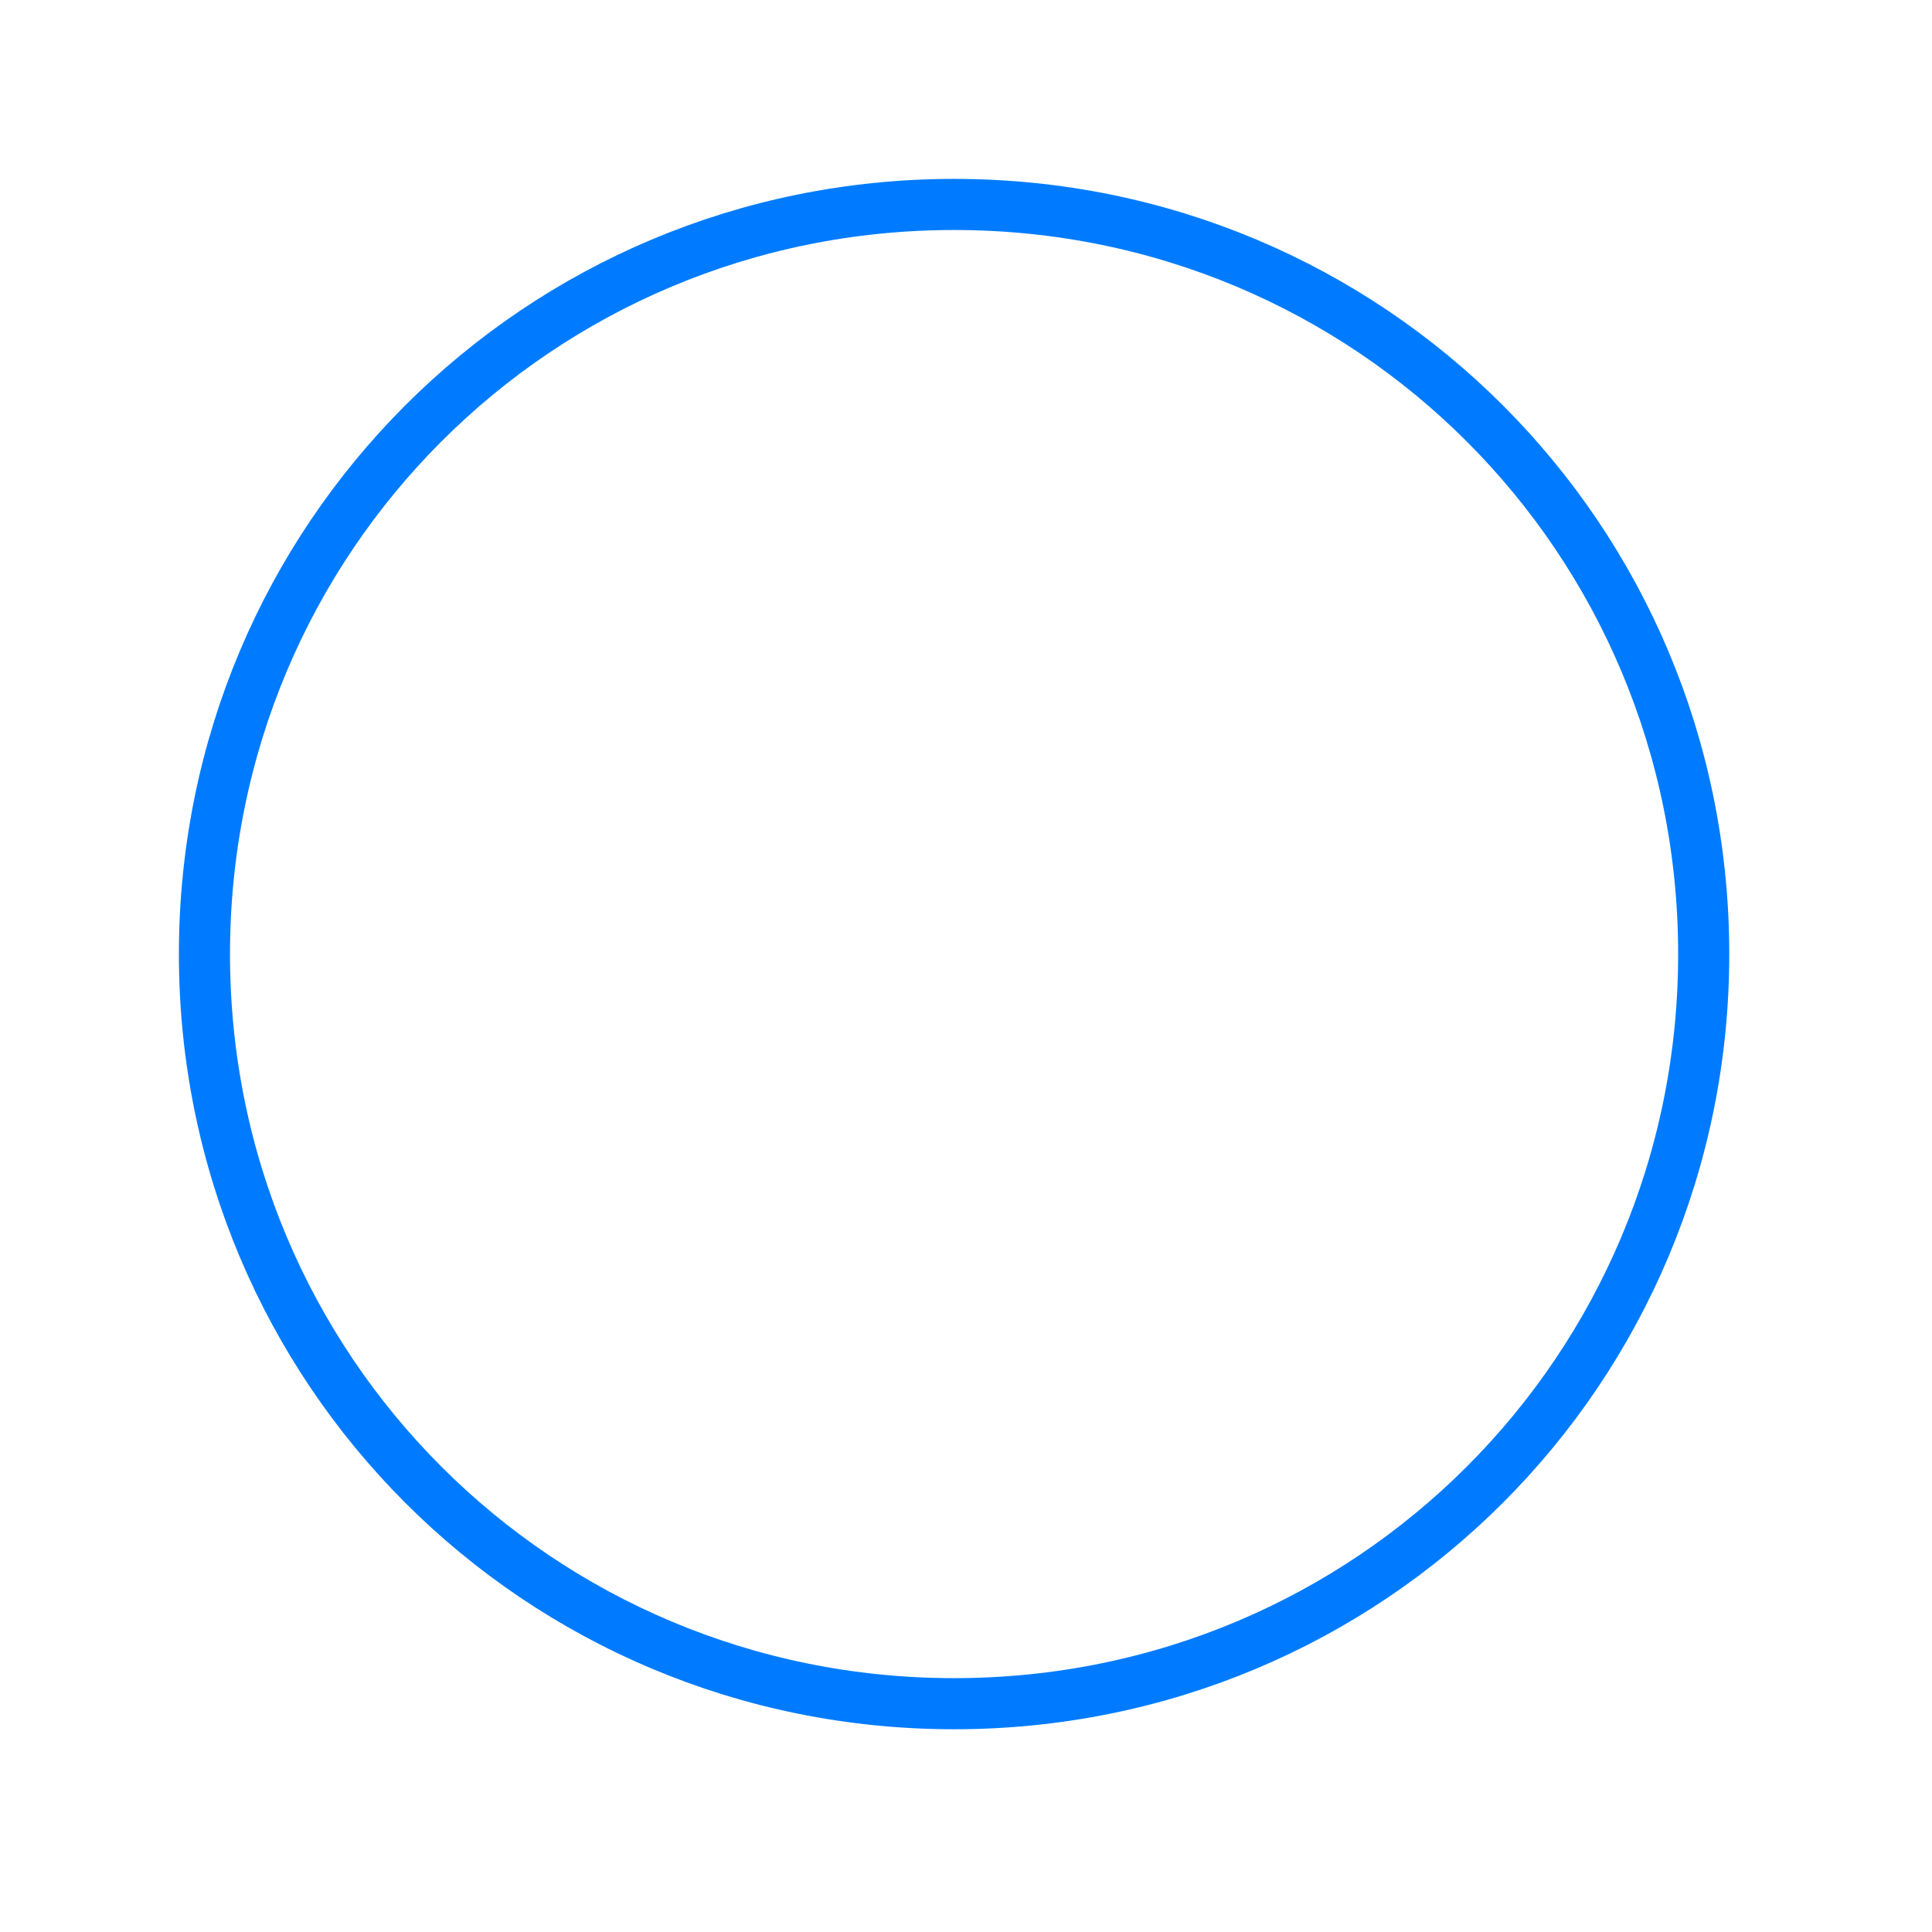 <?xml version="1.0" encoding="utf-8"?>
<!-- Generator: Adobe Illustrator 22.0.1, SVG Export Plug-In . SVG Version: 6.00 Build 0)  -->
<svg version="1.1" id="Layer_1" xmlns="http://www.w3.org/2000/svg" xmlns:xlink="http://www.w3.org/1999/xlink" x="0px" y="0px"
	 viewBox="0 0 56.7 56.7" style="enable-background:new 0 0 56.7 56.7;" xml:space="preserve">
<style type="text/css">
	.st0{fill:none;stroke:#007BFF;stroke-width:1.5;stroke-miterlimit:10;}
</style>
<g>
	<path class="st0" d="M28,6C15.8,6,6,15.8,6,28s9.8,22,22,22s22-9.8,22-22S40.2,6,28,6L28,6z"/>
</g>
</svg>
